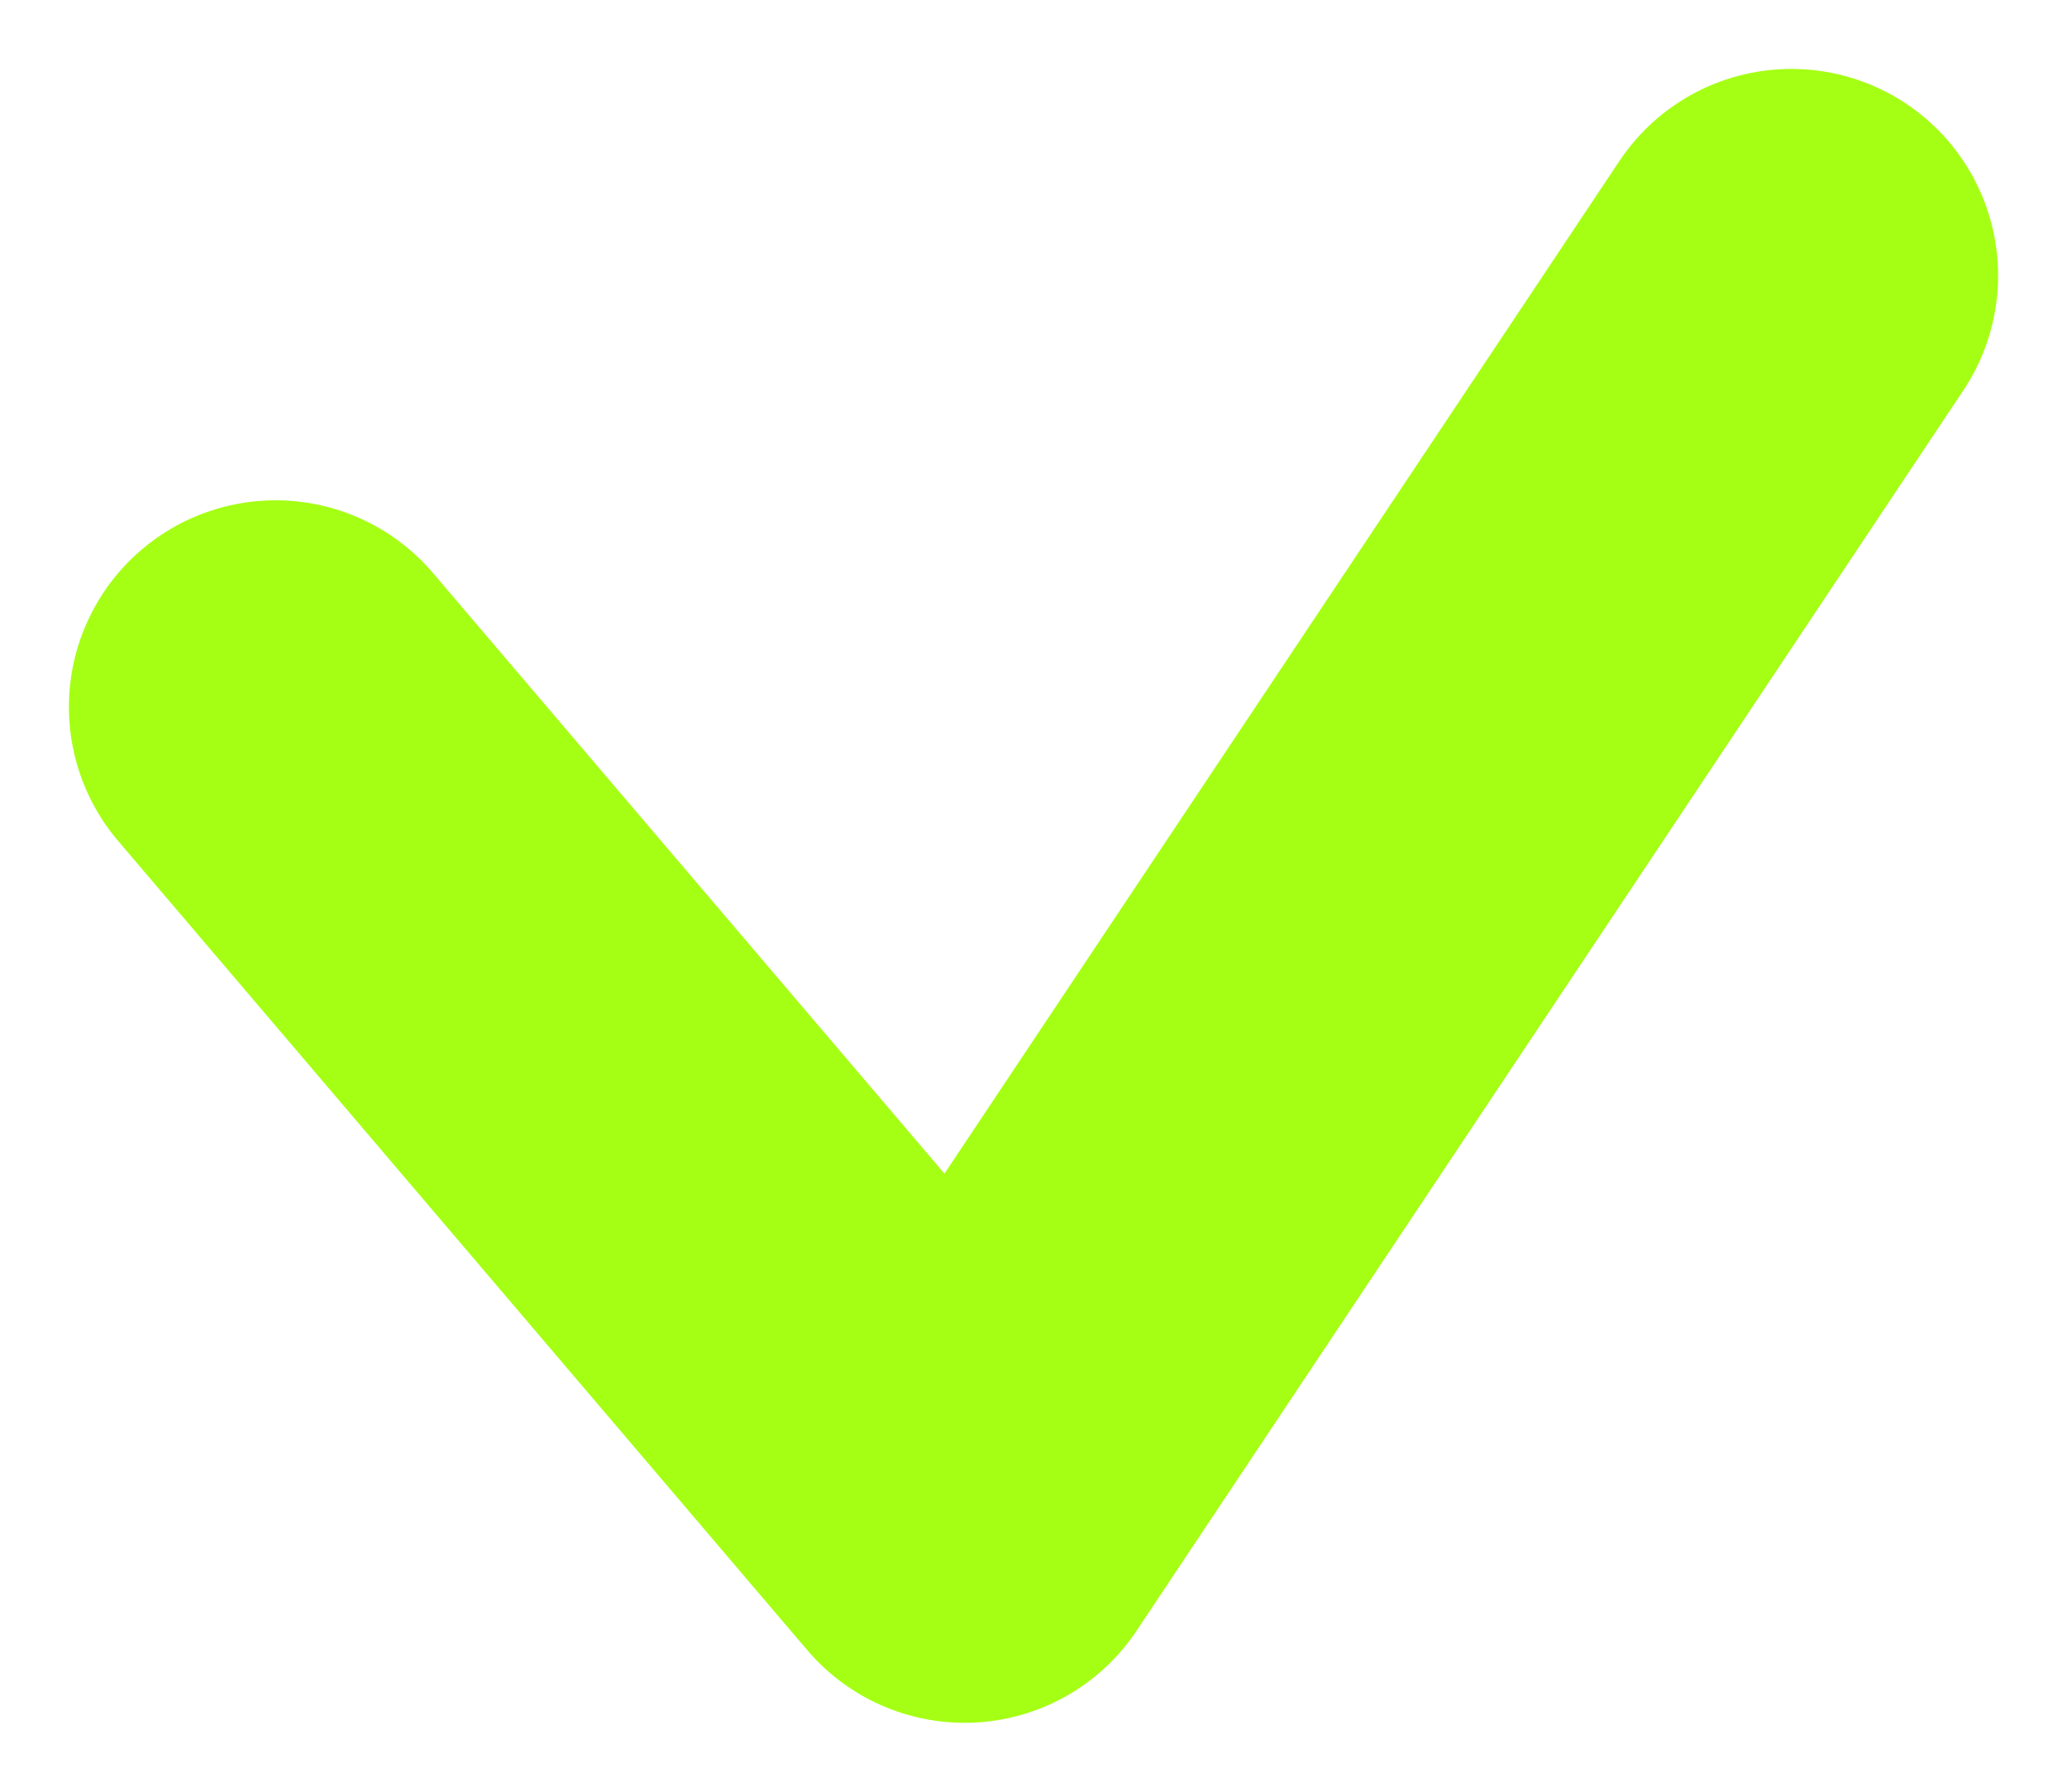 <svg width="15" height="13" viewBox="0 0 15 13" fill="none" xmlns="http://www.w3.org/2000/svg">
<path d="M2 5.13L7 11L13 2" stroke="#A5FF14" stroke-width="3" stroke-linecap="round" stroke-linejoin="round"/>
</svg>
